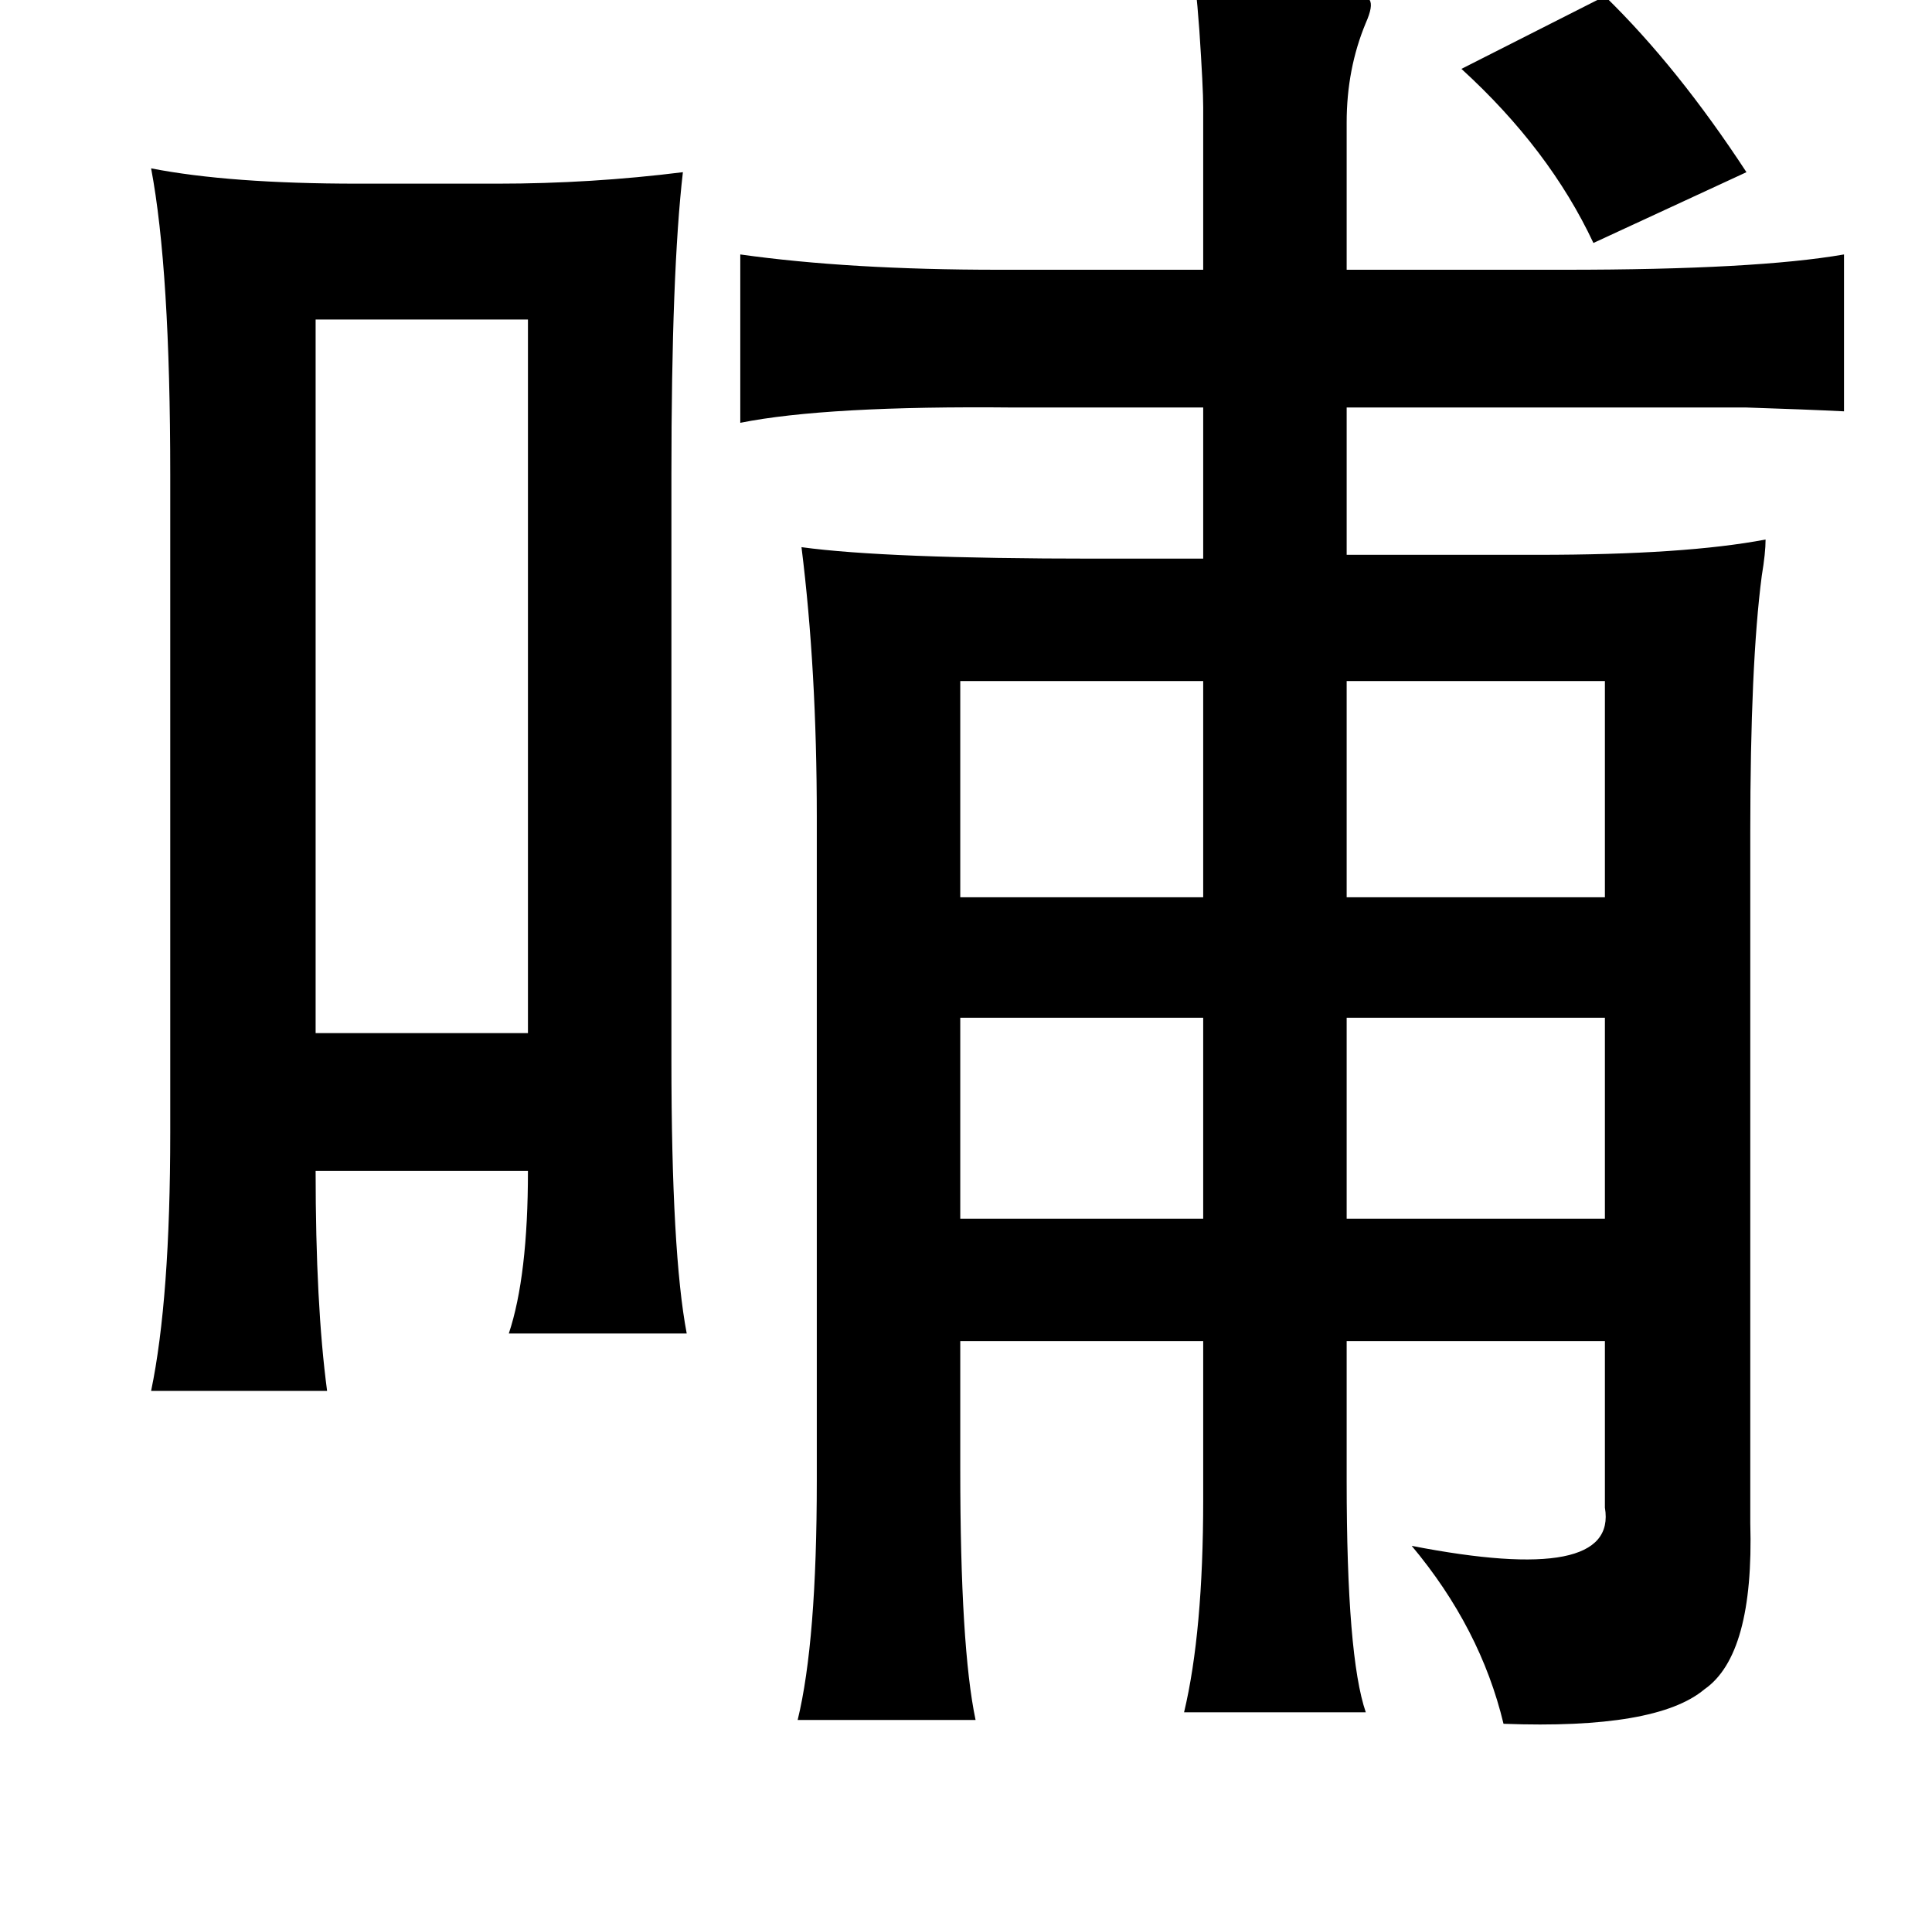<?xml version="1.0" standalone="no"?>
<!DOCTYPE svg PUBLIC "-//W3C//DTD SVG 1.1//EN" "http://www.w3.org/Graphics/SVG/1.1/DTD/svg11.dtd" >
<svg xmlns="http://www.w3.org/2000/svg" xmlns:xlink="http://www.w3.org/1999/xlink" version="1.1" viewBox="-10 0 1010 1000">
   <path fill="currentColor"
d="M615 -6q74 -2 91 6q2 3 -2 12q-10 24 -10 52v77h114q100 0 146 -8v82q-20 -1 -51 -2h-35h-55h-119v77h100q77 0 119 -8q0 7 -2 19q-6 46 -6 134v361q2 69 -24 87q-25 21 -105 18q-12 -50 -48 -93q108 21 101 -20v-87h-135v73q0 92 10 121h-95q10 -42 10 -111v-83h-127v67
q0 93 8 131h-93q10 -41 10 -125v-347q0 -77 -8 -141q44 6 153 6h57v-79h-99q-98 -1 -143 8v-88q57 8 135 8h107v-85q0 -10 -2 -40q-1 -14 -2 -22zM829 -2q38 37 74 92l-80 37q-23 -49 -69 -91zM69 88q41 8 108 8h73q49 0 97 -6q-6 52 -6 158v306q0 101 8 143h-93
q10 -30 10 -85h-111q0 70 6 115h-92q10 -48 10 -135v-344q0 -107 -10 -160zM155 167v373h111v-373h-111zM619 356h-127v113h127v-113zM694 356v113h135v-113h-135zM619 532h-127v105h127v-105zM829 532h-135v105h135v-105z" />
</svg>
